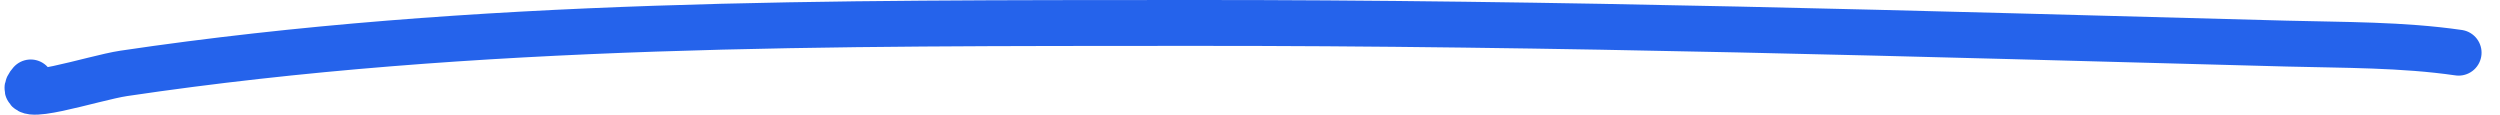 <svg width="109" height="5" viewBox="0 0 109 5" fill="none" xmlns="http://www.w3.org/2000/svg">
<path d="M1.339 3.594C0.435 4.622 4.056 3.398 5.403 3.198C20.744 0.921 36.38 1.013 51.844 1C67.814 0.987 83.751 1.476 99.712 1.901C102.205 1.967 104.722 1.94 107.196 2.297" stroke="#2563EB" stroke-width="2" stroke-linecap="round"/>
</svg>
